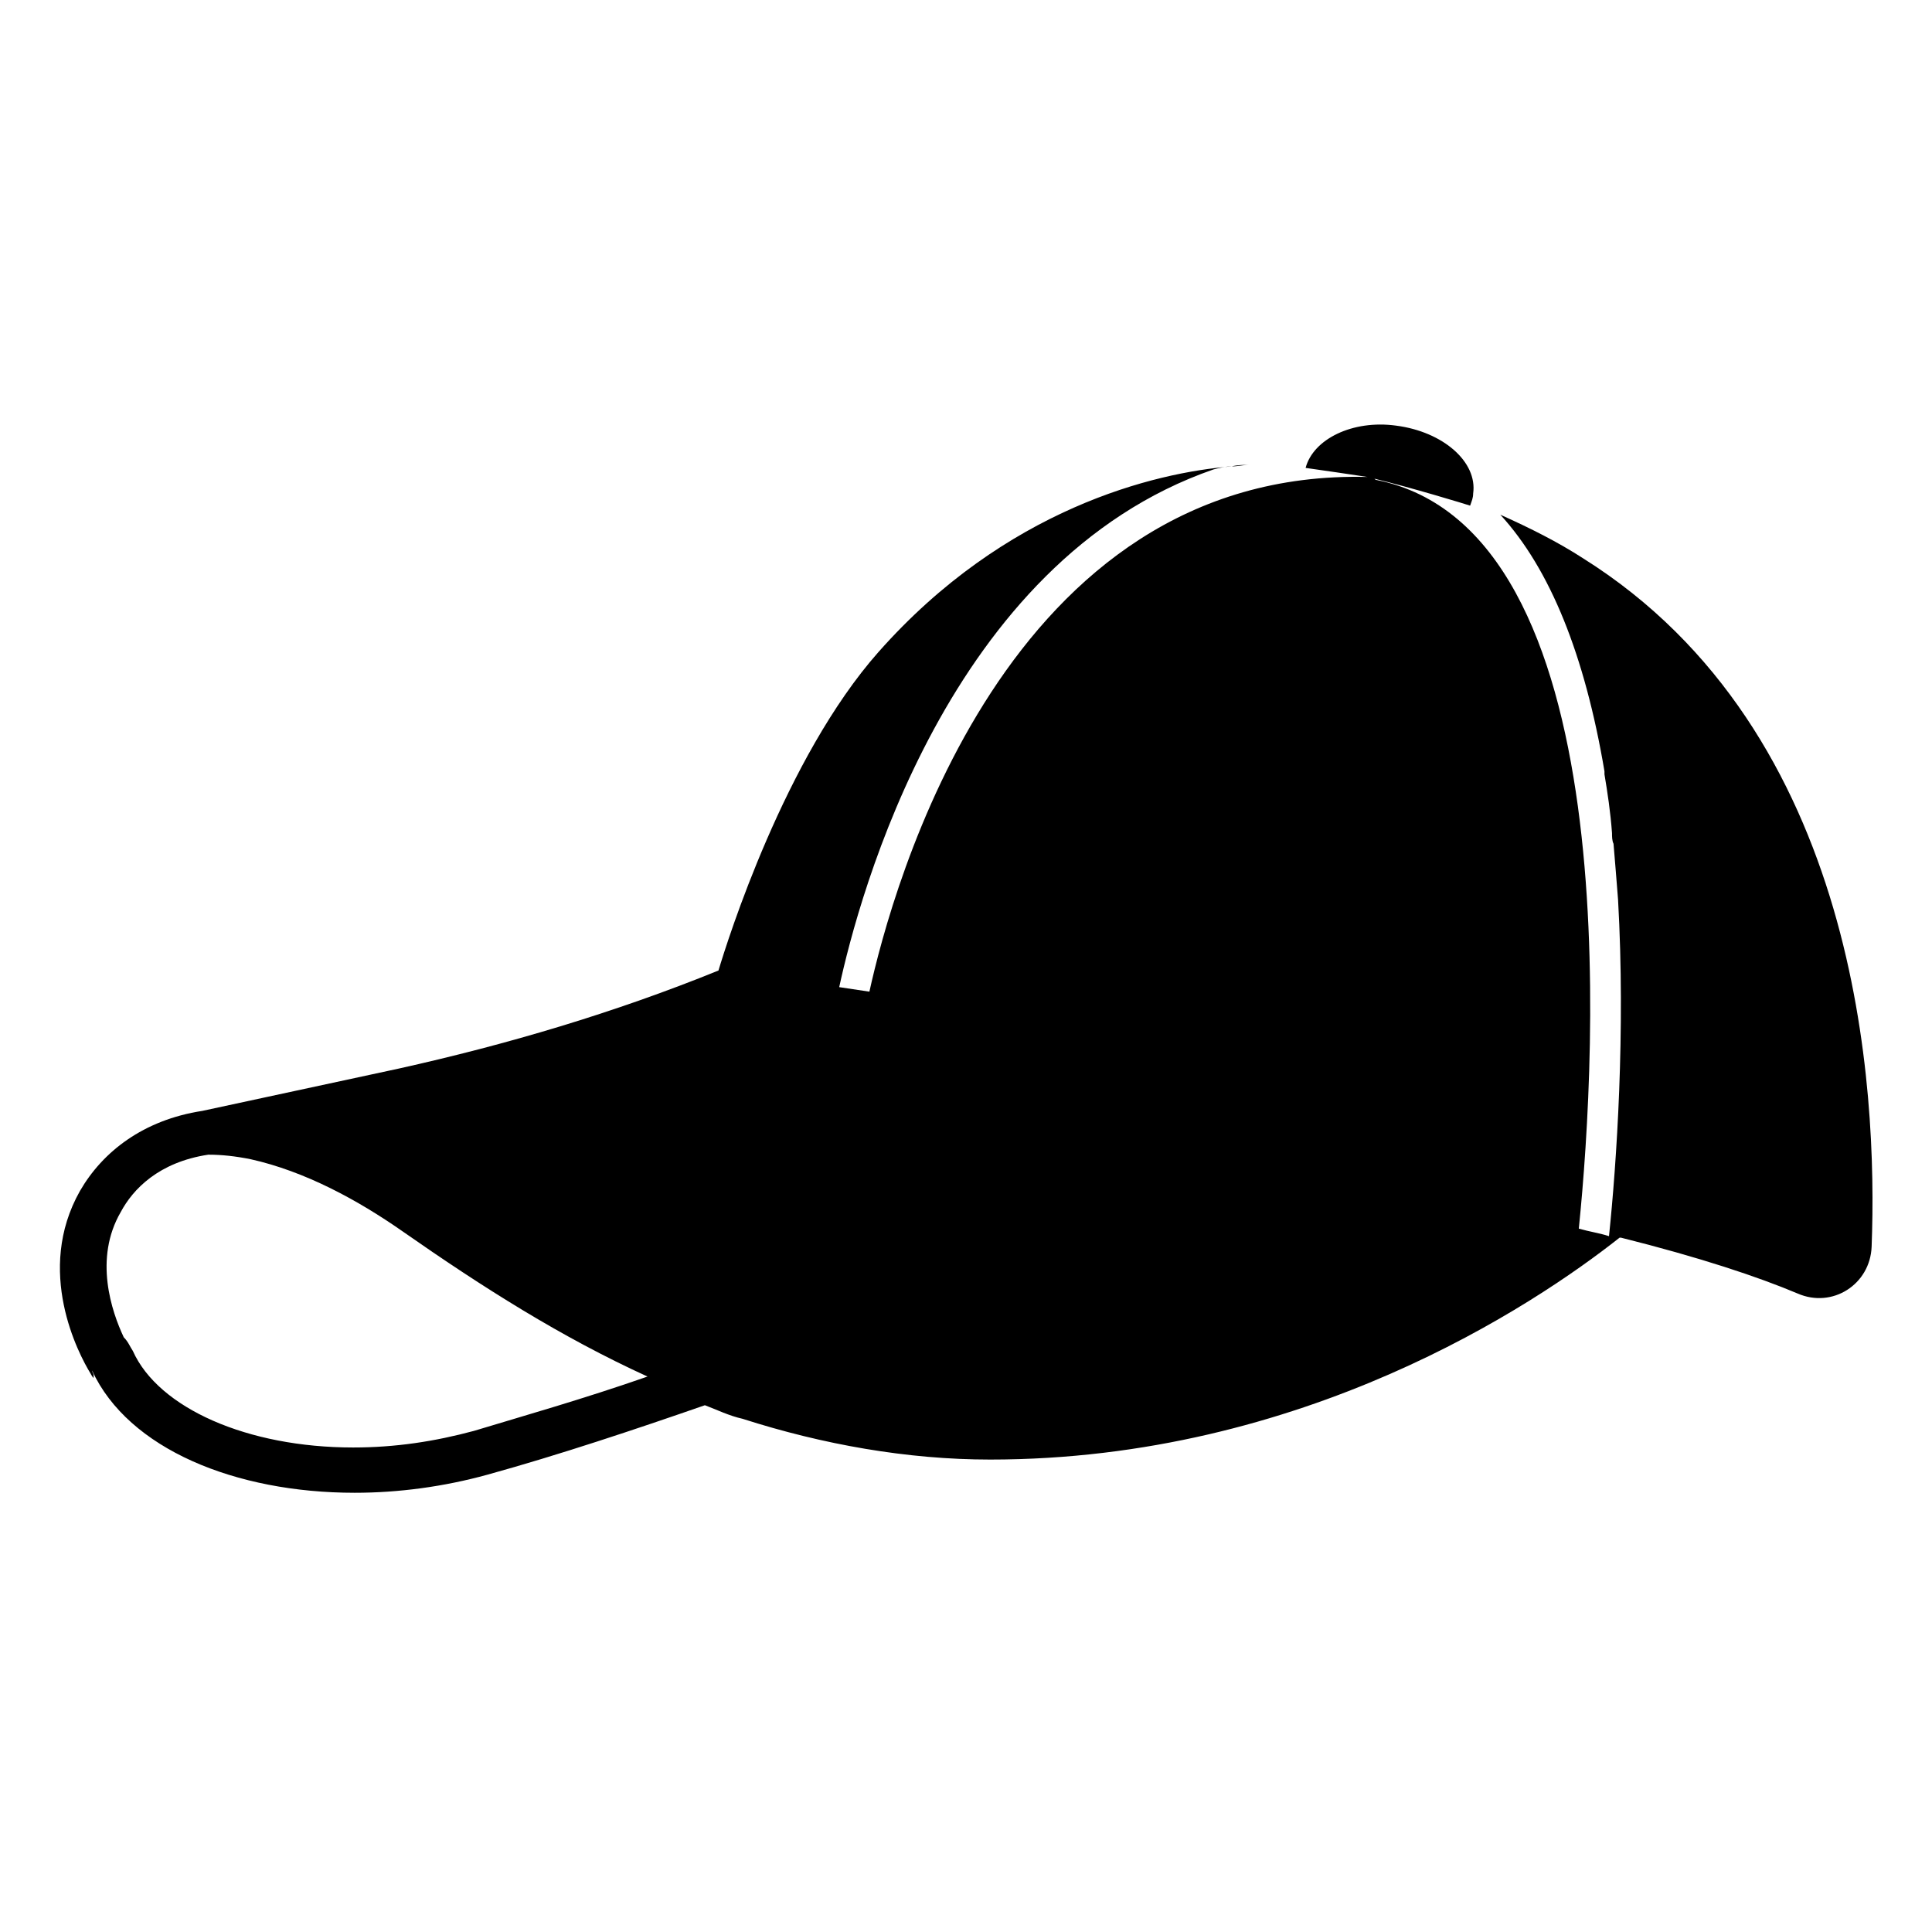 <svg width="128" height="128" xmlns="http://www.w3.org/2000/svg">
  <g>
    <path d="M81.6,30.9C81.6,30.9,81.6,30.9,81.6,30.9C81.6,30.9,81.6,30.9,81.6,30.9z"/>
    <path d="M81.6,30.9c0.4,0,0.8-0.1,1.1-0.1C82.4,30.8,82,30.8,81.6,30.9z"/>
    <path d="M104.9,37c-1.7-1.1-3.5-2-5.5-2.9c3.3,3.6,5.6,9.3,6.9,17c0,0.1,0,0.1,0,0.2c0.2,1.2,0.4,2.5,0.5,3.9 c0,0.2,0,0.5,0.1,0.7c0.1,1.2,0.2,2.4,0.3,3.7c0.5,8.8-0.1,17.5-0.6,22.3c-0.6-0.2-1.3-0.3-2-0.5c1.2-11.8,3.1-46.3-13.4-49.6 c-0.1,0-0.1-0.1-0.2-0.1c2.5,0.6,6.1,1.7,6.4,1.8c0.1-0.3,0.2-0.5,0.2-0.8c0.3-2.1-2-4.1-5.1-4.5c-2.9-0.4-5.5,0.9-6,2.8 c1.4,0.2,2.8,0.4,4.1,0.6c-24-0.6-31.5,27.3-33,34.1c-0.7-0.1-1.3-0.2-2-0.3c1.3-6,7.2-28.2,24.8-34.3c0.4-0.1,0.8-0.2,1.2-0.2 c-5.1,0.4-15,2.8-23.4,12.3c-6.2,7-10,19.1-10.6,21.1c-6.9,2.8-14,4.9-21.2,6.5l-13,2.8c-3.9,0.6-6.6,2.7-8.1,5.3 C2.3,84.2,5.2,89.7,6,91c0.1,0.2,0.2,0.3,0.2,0.3s0,0,0-0.1v-0.1c0-0.1-0.1-0.2-0.1-0.3c2.4,5.2,9.5,8.1,17.4,8.1 c2.9,0,5.9-0.4,8.8-1.2c4.7-1.3,9.8-3,14.4-4.6c0.8,0.3,1.6,0.7,2.5,0.9c5.3,1.7,10.9,2.7,16.4,2.7c20.7,0,36-10.2,41.7-14.7 c0,0,0,0,0.1,0c5.2,1.3,9.1,2.6,11.7,3.7c2.3,1,4.8-0.6,4.9-3.1C124.4,72.1,123.2,48.5,104.9,37z M31.4,94.8 c-2.6,0.7-5.2,1.1-8,1.1c-7,0-12.9-2.6-14.6-6.4c-0.2-0.3-0.3-0.6-0.6-0.9c-0.8-1.7-2-5.2-0.2-8.3c0.8-1.5,2.5-3.3,5.8-3.8 c0.9,0,1.8,0.1,2.8,0.3c3.6,0.8,7.1,2.7,10.1,4.8c5.3,3.7,10.5,7,16.2,9.6C38.6,92.7,34.7,93.8,31.4,94.8z"/>
    <path d="M97.4,33.5C97.4,33.5,97.4,33.5,97.4,33.5C97.4,33.5,97.4,33.5,97.4,33.5z"/>
  </g>
</svg>
